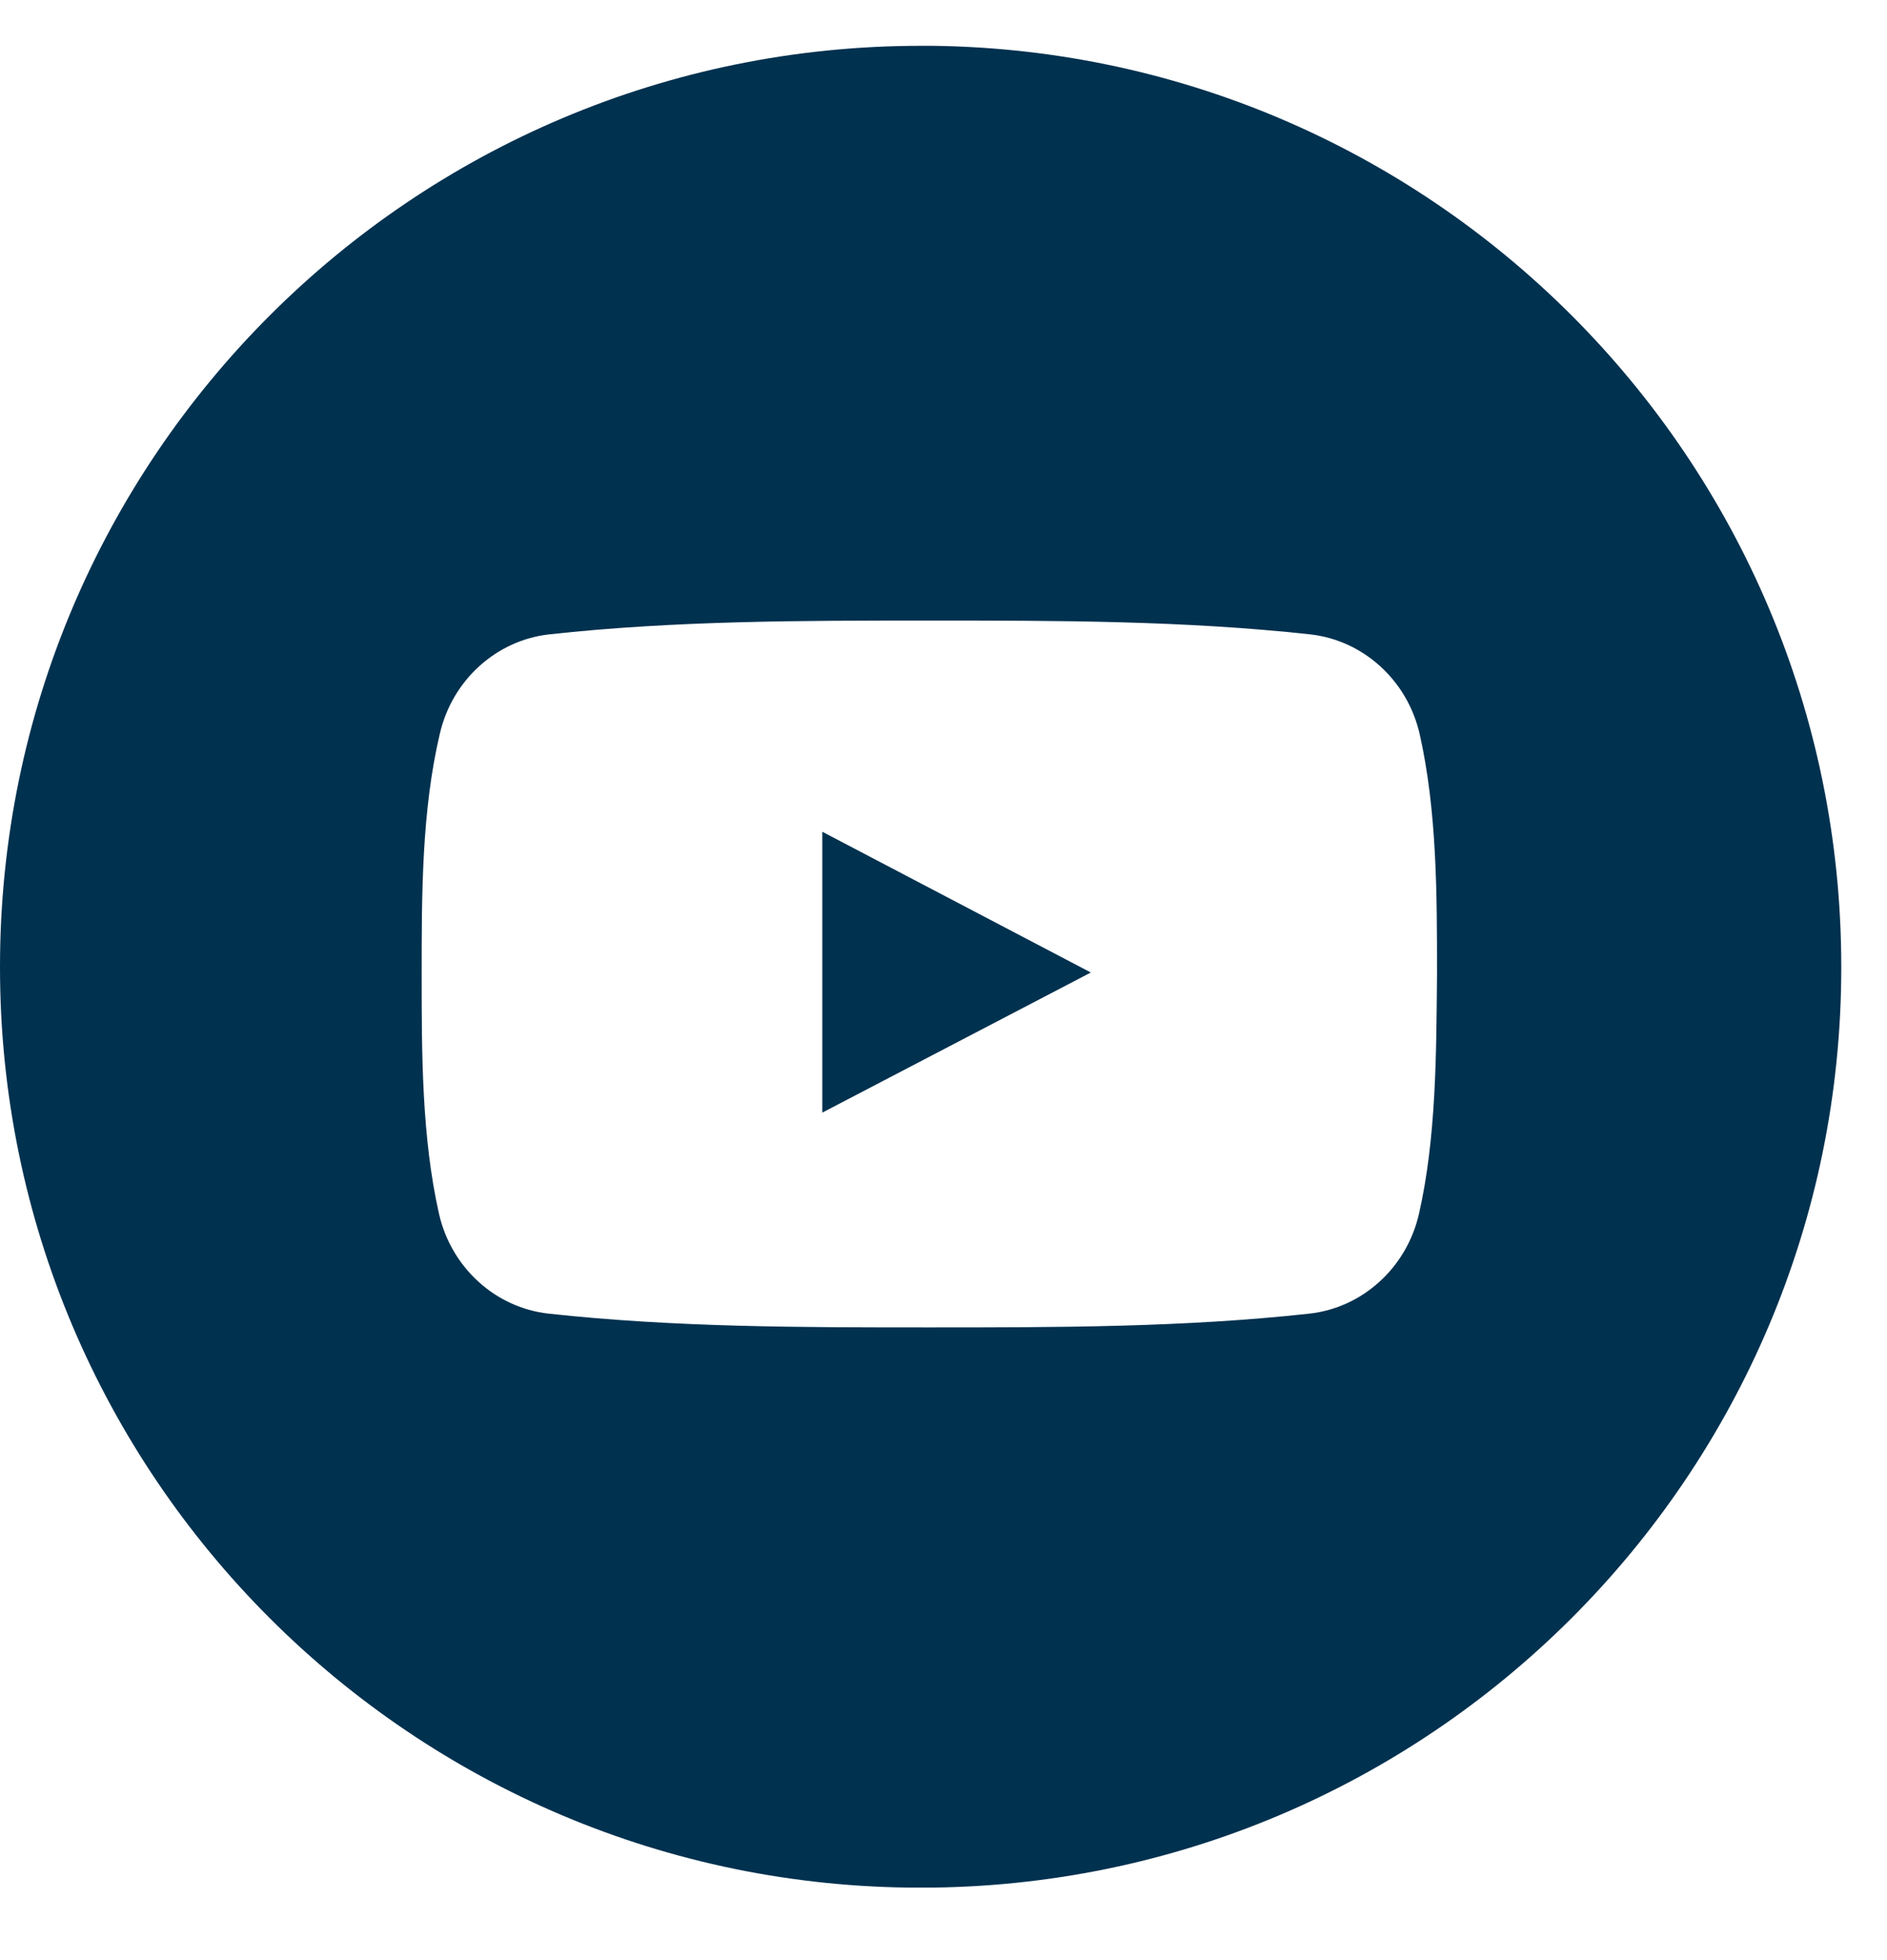 <svg width="26" height="27" fill="none" xmlns="http://www.w3.org/2000/svg"><g clip-path="url(#clip0)" fill="#00314F"><path d="M11.33 15.326l3.7-1.93-3.7-1.939v3.869z"/><path d="M12.69.631C5.68.631 0 6.31 0 13.316v.01c0 6.998 5.68 12.676 12.68 12.676h.01c7 0 12.68-5.678 12.68-12.675v-.01C25.37 6.308 19.69.63 12.69.63zm6.86 16.094c-.17.74-.78 1.29-1.51 1.37-1.73.19-3.49.19-5.24.19s-3.5 0-5.24-.19c-.73-.08-1.34-.63-1.51-1.37-.24-1.06-.24-2.219-.24-3.309 0-1.09 0-2.249.25-3.308.17-.74.78-1.29 1.51-1.37 1.73-.19 3.49-.19 5.24-.19s3.5 0 5.24.19c.73.08 1.34.63 1.51 1.37.24 1.06.24 2.219.24 3.308-.01 1.1-.01 2.26-.25 3.31z"/></g><defs><clipPath id="clip0"><path fill="#fff" transform="translate(0 .631)" d="M0 0h25.37v25.37H0z"/></clipPath></defs></svg>